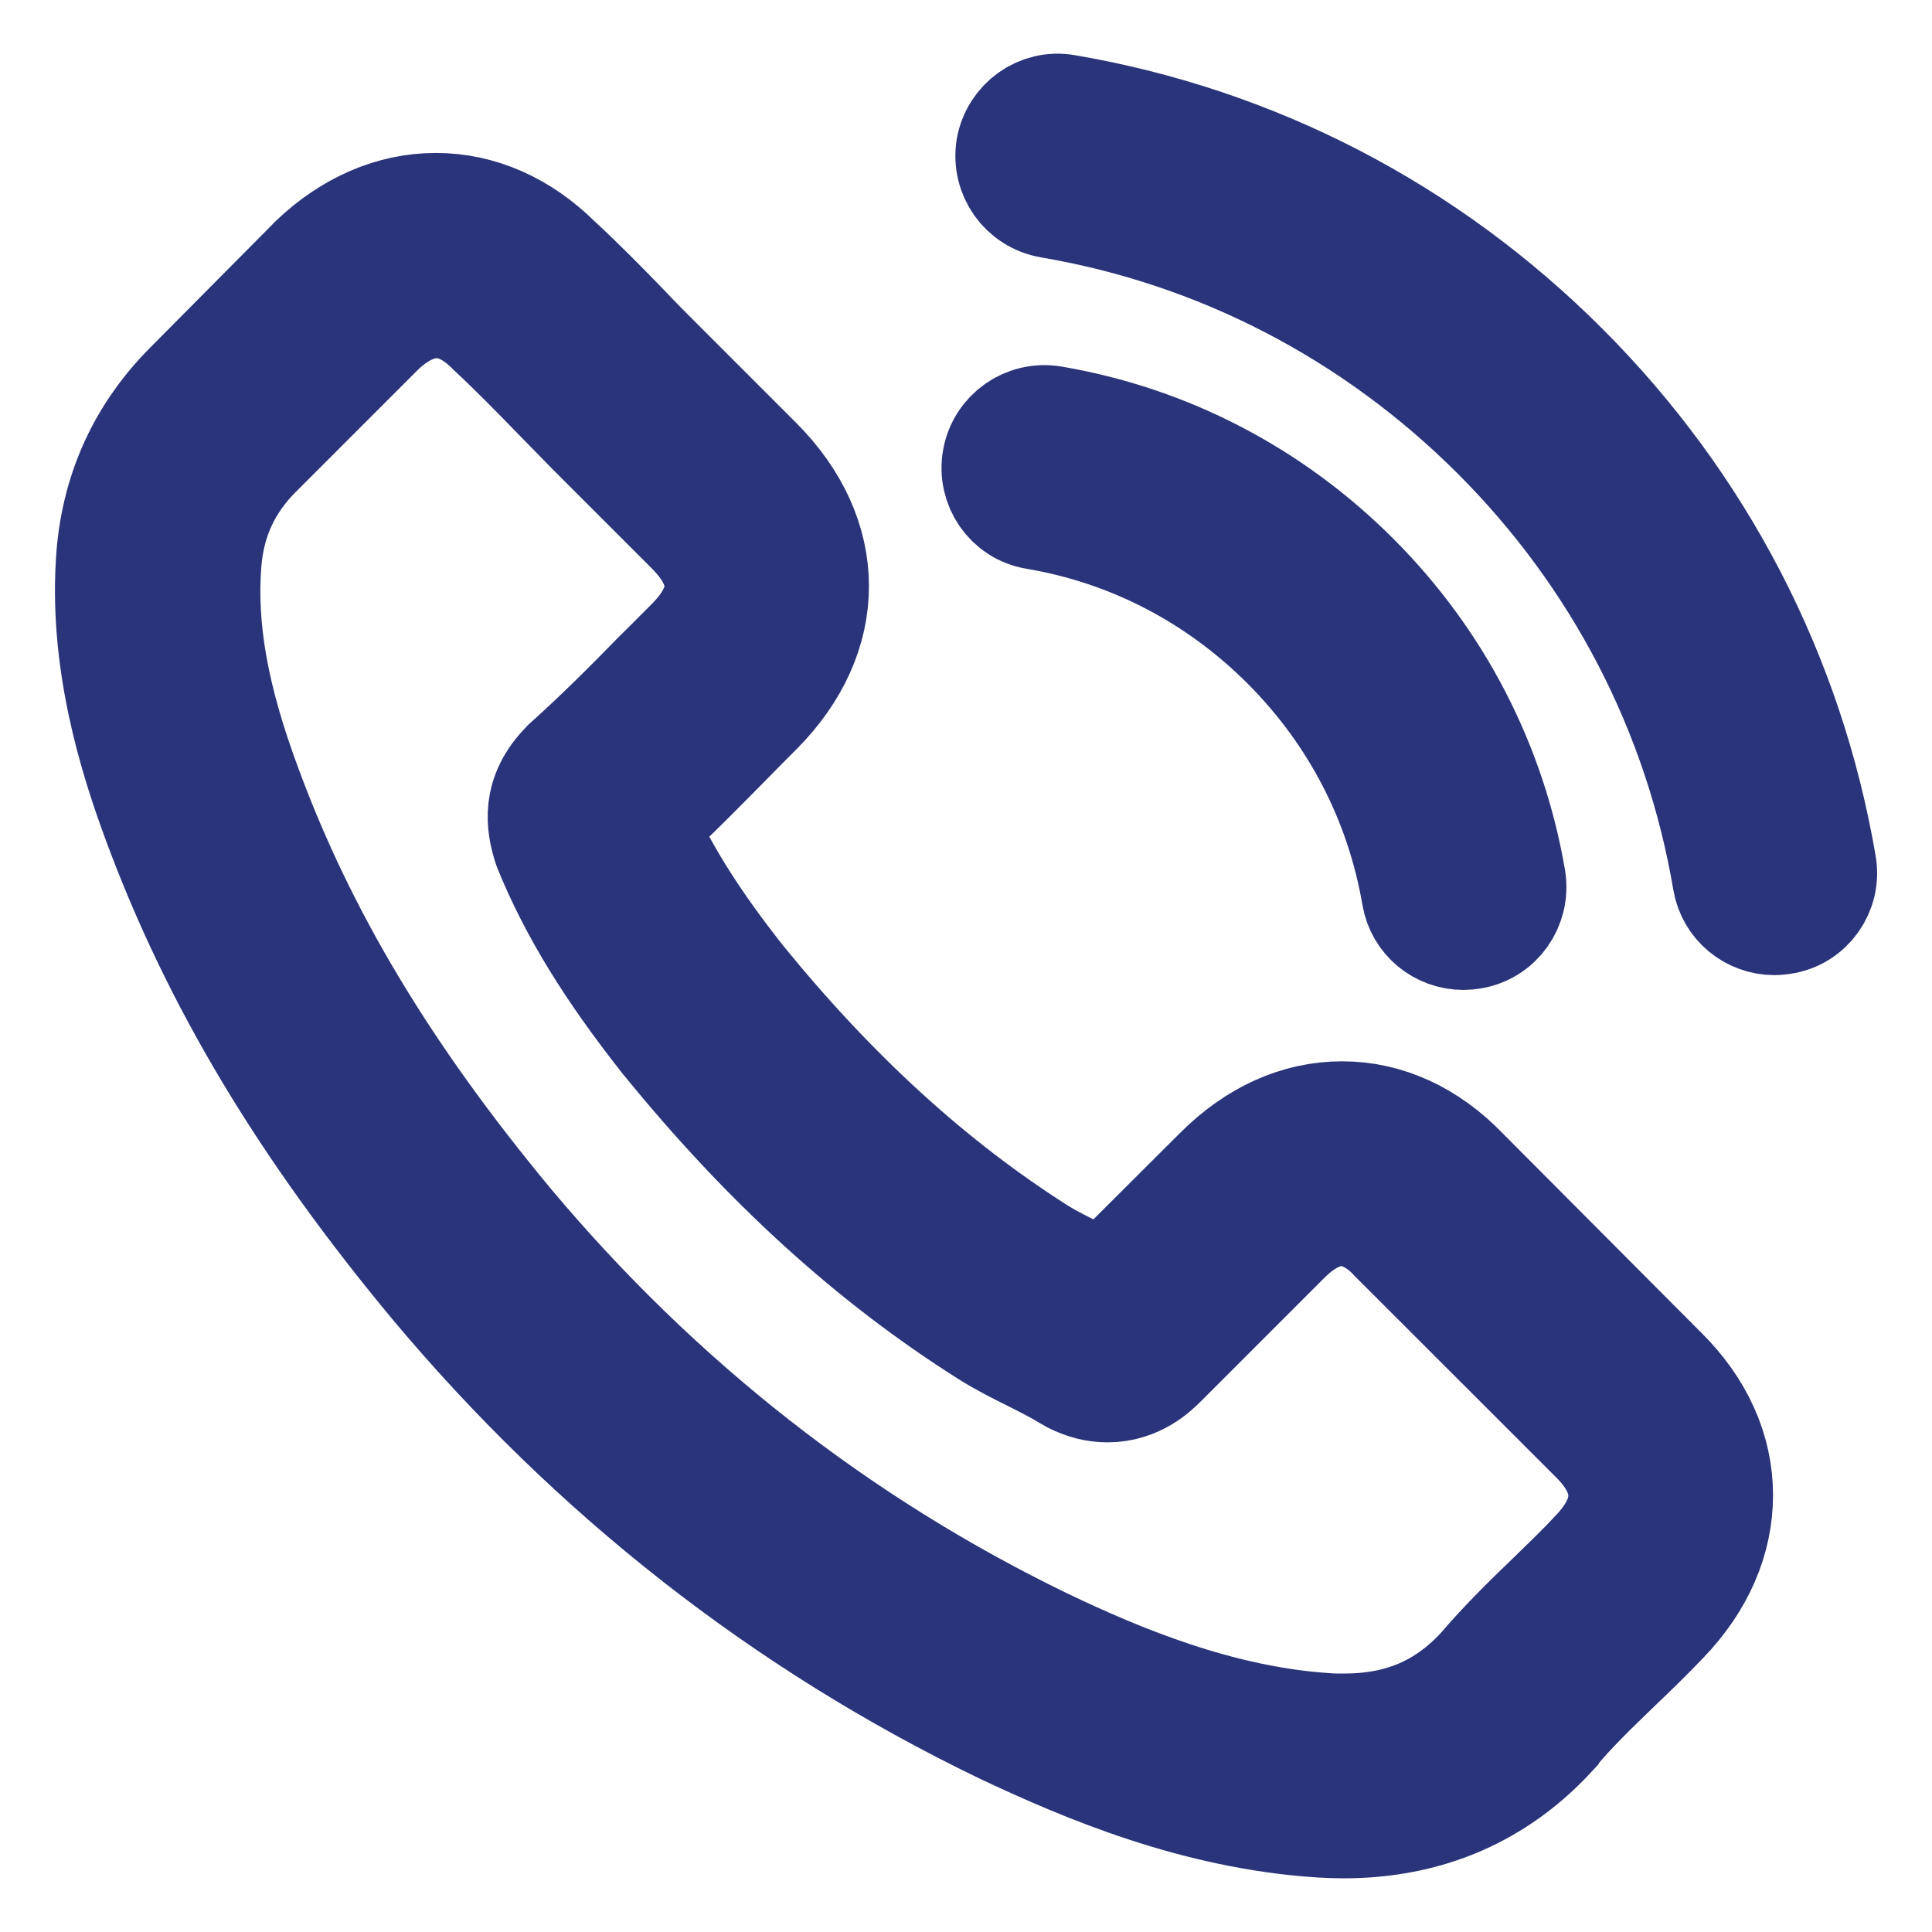 <svg width="18" height="18" viewBox="0 0 18 18" fill="none" xmlns="http://www.w3.org/2000/svg">
<path d="M13.645 10.911C13.318 10.57 12.922 10.388 12.504 10.388C12.088 10.388 11.69 10.567 11.349 10.908L10.282 11.972C10.194 11.925 10.106 11.881 10.022 11.837C9.9 11.776 9.785 11.719 9.687 11.658C8.688 11.023 7.779 10.195 6.908 9.125C6.486 8.591 6.202 8.142 5.996 7.686C6.273 7.433 6.53 7.17 6.78 6.917C6.874 6.822 6.969 6.724 7.064 6.63C7.773 5.92 7.773 5.002 7.064 4.293L6.142 3.371C6.037 3.266 5.929 3.158 5.828 3.05C5.625 2.841 5.412 2.624 5.193 2.422C4.865 2.098 4.473 1.925 4.061 1.925C3.649 1.925 3.251 2.098 2.913 2.422L2.907 2.429L1.758 3.587C1.326 4.019 1.08 4.546 1.026 5.157C0.945 6.143 1.235 7.062 1.458 7.663C2.005 9.139 2.822 10.506 4.041 11.972C5.52 13.738 7.3 15.133 9.333 16.115C10.11 16.483 11.146 16.919 12.305 16.993C12.375 16.997 12.45 17 12.517 17C13.297 17 13.952 16.72 14.466 16.163C14.469 16.156 14.476 16.152 14.479 16.146C14.655 15.933 14.857 15.74 15.07 15.534C15.215 15.396 15.364 15.251 15.509 15.099C15.844 14.751 16.019 14.346 16.019 13.93C16.019 13.512 15.84 13.11 15.499 12.772L13.645 10.911ZM14.854 14.467C14.851 14.467 14.851 14.471 14.854 14.467C14.722 14.609 14.587 14.738 14.442 14.879C14.223 15.089 14 15.308 13.79 15.555C13.449 15.919 13.047 16.092 12.521 16.092C12.47 16.092 12.416 16.092 12.365 16.088C11.362 16.024 10.43 15.632 9.731 15.298C7.82 14.373 6.142 13.059 4.747 11.394C3.595 10.006 2.826 8.723 2.316 7.345C2.002 6.505 1.887 5.849 1.937 5.231C1.971 4.836 2.123 4.509 2.403 4.229L3.555 3.077C3.72 2.922 3.896 2.837 4.068 2.837C4.281 2.837 4.453 2.966 4.561 3.074L4.571 3.084C4.777 3.276 4.973 3.475 5.179 3.688C5.284 3.796 5.392 3.904 5.5 4.016L6.422 4.938C6.78 5.296 6.78 5.627 6.422 5.985C6.324 6.082 6.229 6.18 6.131 6.275C5.848 6.565 5.578 6.835 5.284 7.099C5.277 7.106 5.27 7.109 5.267 7.116C4.977 7.406 5.031 7.69 5.091 7.882L5.102 7.913C5.341 8.494 5.679 9.041 6.192 9.692L6.196 9.696C7.128 10.844 8.11 11.739 9.194 12.424C9.333 12.512 9.475 12.583 9.61 12.65C9.731 12.711 9.846 12.769 9.944 12.829C9.958 12.836 9.971 12.846 9.985 12.853C10.099 12.911 10.207 12.938 10.319 12.938C10.599 12.938 10.775 12.762 10.832 12.705L11.987 11.55C12.102 11.435 12.284 11.296 12.497 11.296C12.706 11.296 12.879 11.428 12.983 11.543L12.99 11.55L14.851 13.41C15.198 13.755 15.198 14.109 14.854 14.467ZM9.647 4.806C10.532 4.955 11.335 5.373 11.977 6.015C12.618 6.657 13.034 7.46 13.186 8.345C13.223 8.568 13.415 8.723 13.635 8.723C13.662 8.723 13.686 8.72 13.713 8.716C13.963 8.676 14.128 8.44 14.088 8.19C13.905 7.119 13.399 6.143 12.625 5.37C11.852 4.597 10.876 4.09 9.806 3.908C9.556 3.867 9.323 4.033 9.279 4.279C9.235 4.526 9.397 4.765 9.647 4.806ZM16.982 8.058C16.681 6.295 15.85 4.691 14.574 3.415C13.297 2.138 11.693 1.308 9.931 1.007C9.684 0.963 9.451 1.132 9.407 1.378C9.367 1.628 9.532 1.861 9.782 1.905C11.356 2.172 12.791 2.918 13.932 4.056C15.074 5.198 15.816 6.633 16.083 8.207C16.12 8.429 16.313 8.585 16.532 8.585C16.559 8.585 16.583 8.581 16.61 8.578C16.857 8.541 17.025 8.304 16.982 8.058Z" fill="#2A347A"/>
<path d="M14.854 14.467C14.851 14.467 14.851 14.471 14.854 14.467ZM14.854 14.467C14.722 14.609 14.587 14.738 14.442 14.879C14.223 15.089 14 15.308 13.79 15.555C13.449 15.919 13.047 16.092 12.521 16.092C12.47 16.092 12.416 16.092 12.365 16.088C11.362 16.024 10.43 15.632 9.731 15.298C7.82 14.373 6.142 13.059 4.747 11.394C3.595 10.006 2.826 8.723 2.316 7.345C2.002 6.505 1.887 5.849 1.937 5.231C1.971 4.836 2.123 4.509 2.403 4.229L3.555 3.077C3.72 2.922 3.896 2.837 4.068 2.837C4.281 2.837 4.453 2.966 4.561 3.074L4.571 3.084C4.777 3.276 4.973 3.475 5.179 3.688C5.284 3.796 5.392 3.904 5.5 4.016L6.422 4.938C6.78 5.296 6.78 5.627 6.422 5.985C6.324 6.082 6.229 6.18 6.131 6.275C5.848 6.565 5.578 6.835 5.284 7.099C5.277 7.106 5.27 7.109 5.267 7.116C4.977 7.406 5.031 7.69 5.091 7.882L5.102 7.913C5.341 8.494 5.679 9.041 6.192 9.692L6.196 9.696C7.128 10.844 8.11 11.739 9.194 12.424C9.333 12.512 9.475 12.583 9.61 12.65C9.731 12.711 9.846 12.769 9.944 12.829C9.958 12.836 9.971 12.846 9.985 12.853C10.099 12.911 10.207 12.938 10.319 12.938C10.599 12.938 10.775 12.762 10.832 12.705L11.987 11.55C12.102 11.435 12.284 11.296 12.497 11.296C12.706 11.296 12.879 11.428 12.983 11.543L12.99 11.55L14.851 13.41C15.198 13.755 15.198 14.109 14.854 14.467ZM13.645 10.911C13.318 10.57 12.922 10.388 12.504 10.388C12.088 10.388 11.69 10.567 11.349 10.908L10.282 11.972C10.194 11.925 10.106 11.881 10.022 11.837C9.9 11.776 9.785 11.719 9.687 11.658C8.688 11.023 7.779 10.195 6.908 9.125C6.486 8.591 6.202 8.142 5.996 7.686C6.273 7.433 6.53 7.17 6.78 6.917C6.874 6.822 6.969 6.724 7.064 6.63C7.773 5.92 7.773 5.002 7.064 4.293L6.142 3.371C6.037 3.266 5.929 3.158 5.828 3.05C5.625 2.841 5.412 2.624 5.193 2.422C4.865 2.098 4.473 1.925 4.061 1.925C3.649 1.925 3.251 2.098 2.913 2.422L2.907 2.429L1.758 3.587C1.326 4.019 1.08 4.546 1.026 5.157C0.945 6.143 1.235 7.062 1.458 7.663C2.005 9.139 2.822 10.506 4.041 11.972C5.52 13.738 7.3 15.133 9.333 16.115C10.11 16.483 11.146 16.919 12.305 16.993C12.375 16.997 12.45 17 12.517 17C13.297 17 13.952 16.72 14.466 16.163C14.469 16.156 14.476 16.152 14.479 16.146C14.655 15.933 14.857 15.74 15.07 15.534C15.215 15.396 15.364 15.251 15.509 15.099C15.844 14.751 16.019 14.346 16.019 13.93C16.019 13.512 15.84 13.11 15.499 12.772L13.645 10.911ZM9.647 4.806C10.532 4.955 11.335 5.373 11.977 6.015C12.618 6.657 13.034 7.46 13.186 8.345C13.223 8.568 13.415 8.723 13.635 8.723C13.662 8.723 13.686 8.72 13.713 8.716C13.963 8.676 14.128 8.44 14.088 8.19C13.905 7.119 13.399 6.143 12.625 5.37C11.852 4.597 10.876 4.09 9.806 3.908C9.556 3.867 9.323 4.033 9.279 4.279C9.235 4.526 9.397 4.765 9.647 4.806ZM16.982 8.058C16.681 6.295 15.85 4.691 14.574 3.415C13.297 2.138 11.693 1.308 9.931 1.007C9.684 0.963 9.451 1.132 9.407 1.378C9.367 1.628 9.532 1.861 9.782 1.905C11.356 2.172 12.791 2.918 13.932 4.056C15.074 5.198 15.816 6.633 16.083 8.207C16.12 8.429 16.313 8.585 16.532 8.585C16.559 8.585 16.583 8.581 16.61 8.578C16.857 8.541 17.025 8.304 16.982 8.058Z" stroke="#2A347A"/>
</svg>
